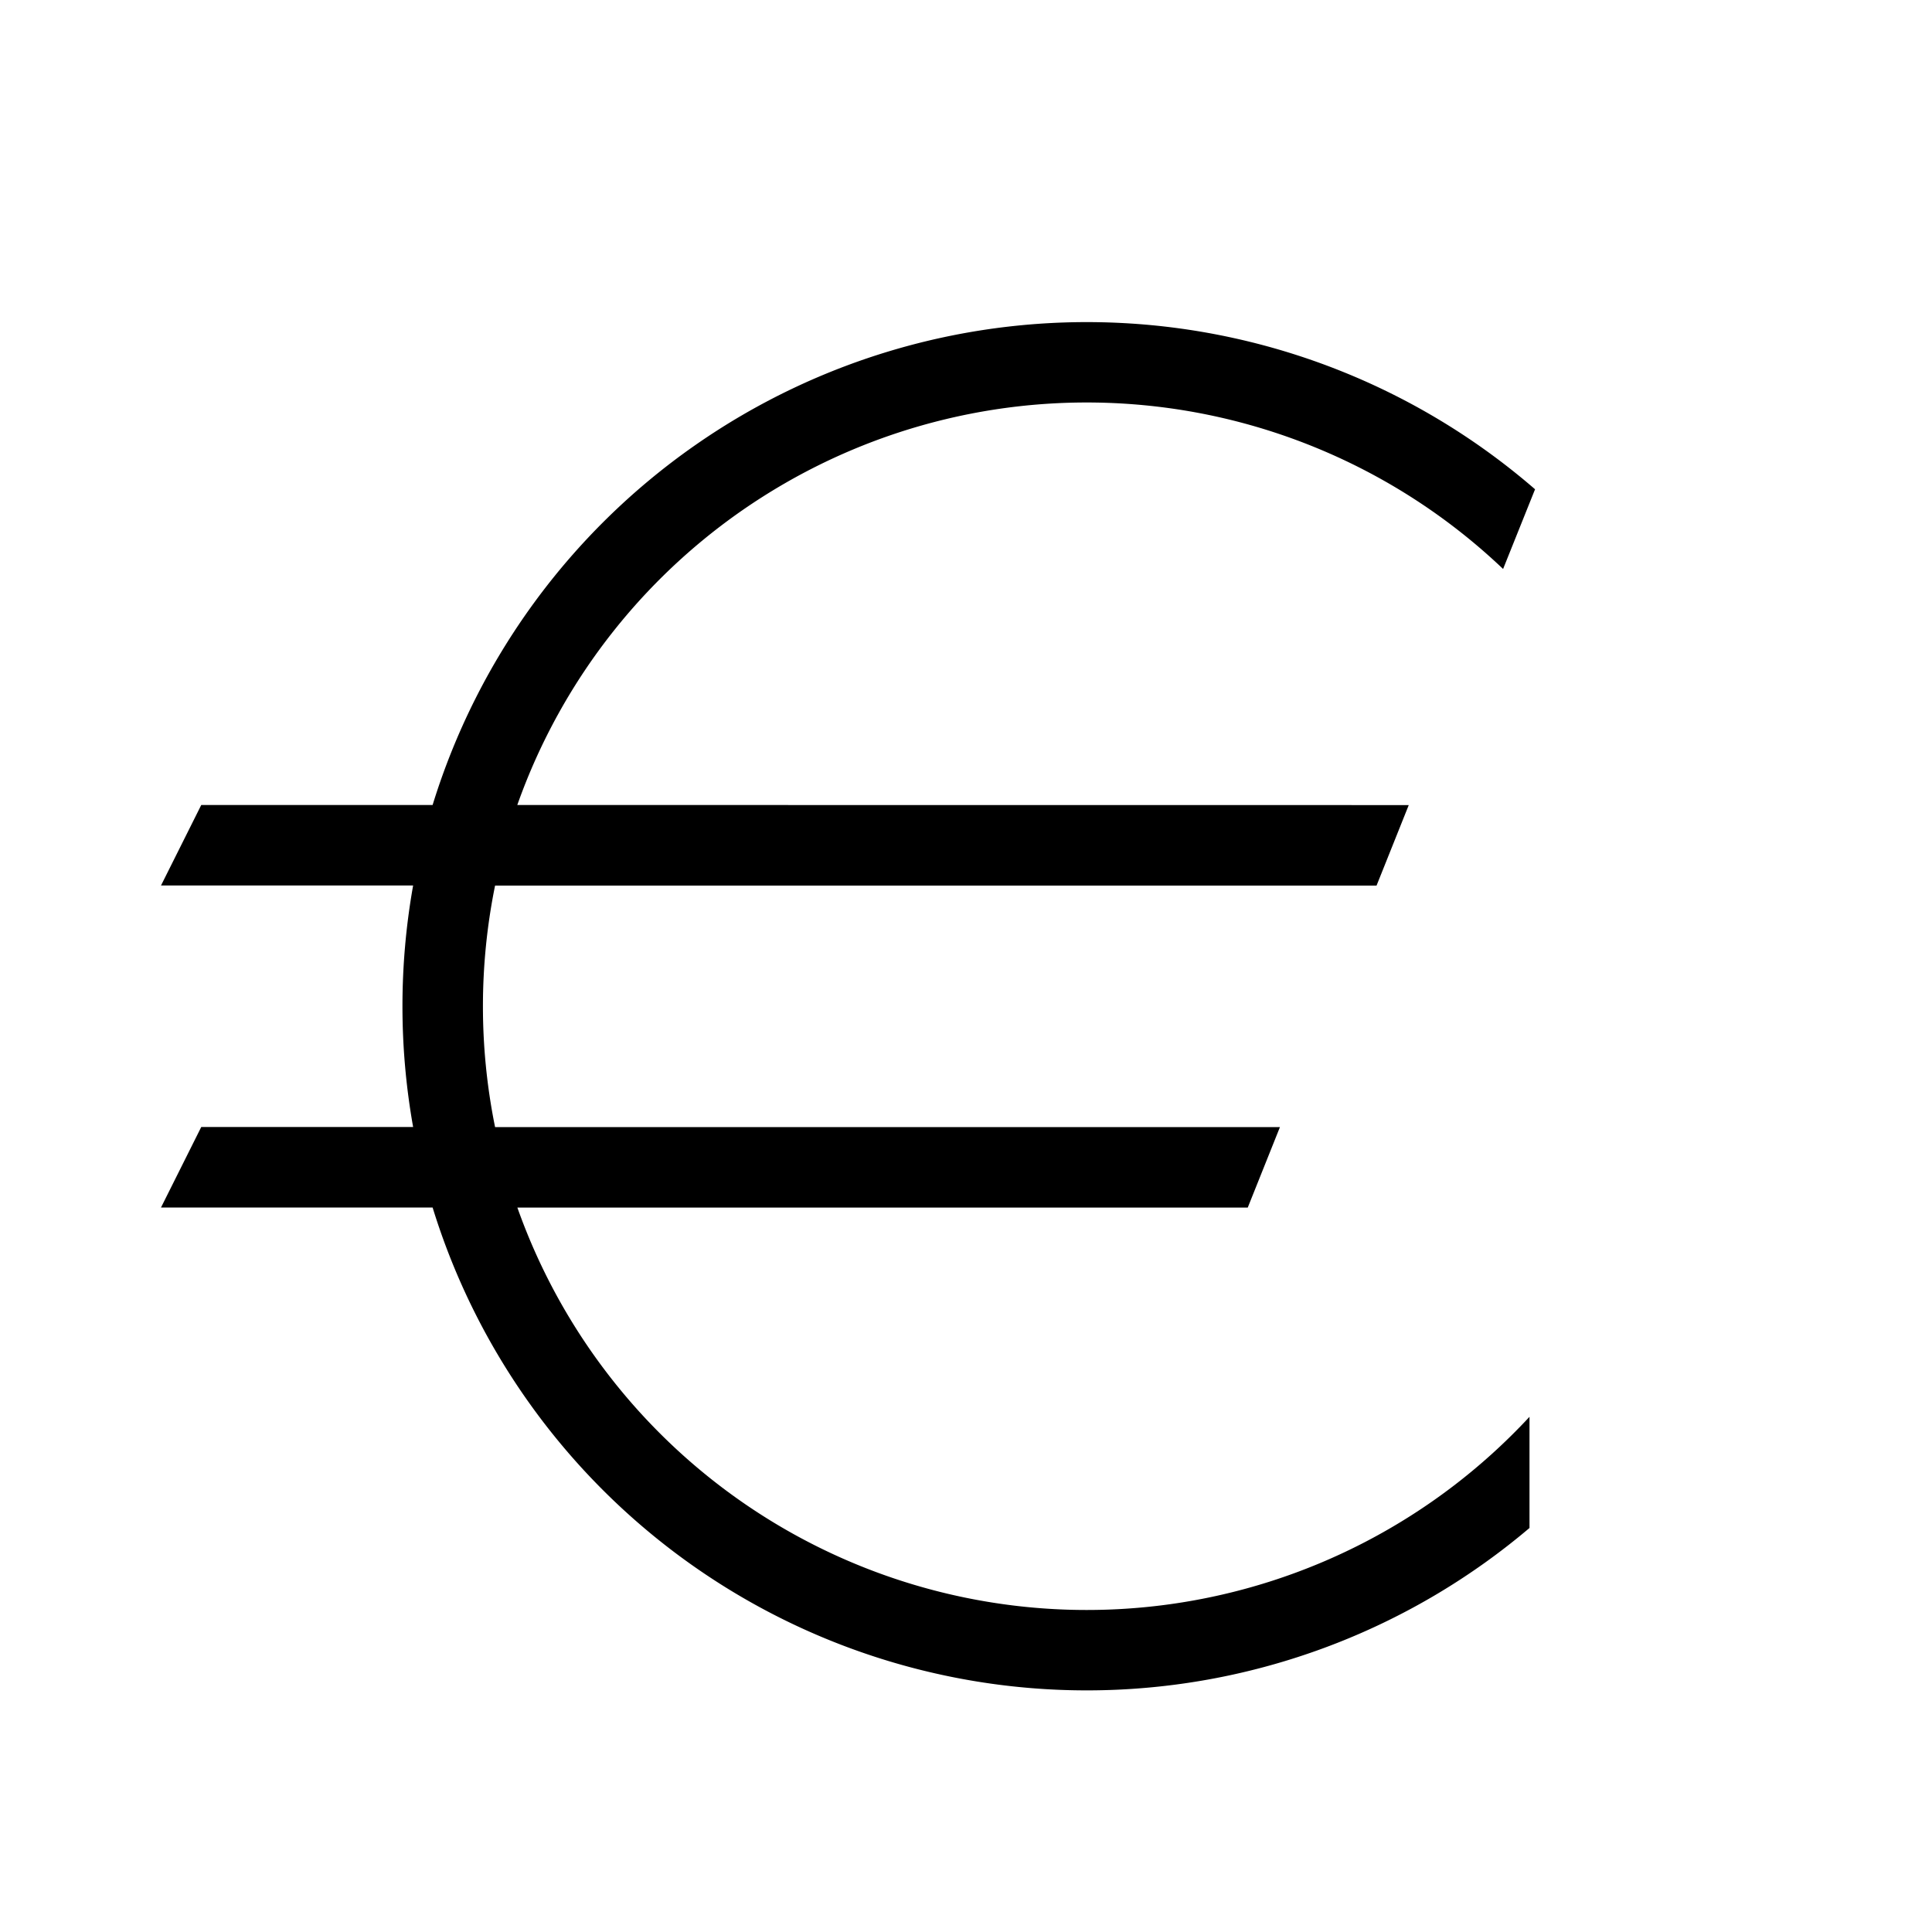 <svg xmlns="http://www.w3.org/2000/svg" xmlns:xlink="http://www.w3.org/1999/xlink" aria-hidden="true" role="img" class="iconify iconify--mdi-light" width="1em" height="1em" preserveAspectRatio="xMidYMid meet" viewBox="0 0 24 24" data-icon="mdi-light:currency-eur"><path fill="currentColor" d="m2 11l.5-1h2.874a8.504 8.504 0 0 1 13.695-3.922l-.397.99A7.503 7.503 0 0 0 6.426 10l11.074.001l-.4 1H6.15a7.535 7.535 0 0 0 0 3h9.75l-.4 1H6.427A7.503 7.503 0 0 0 19 17.6v1.381A8.504 8.504 0 0 1 5.374 15H2l.5-1h2.632a8.552 8.552 0 0 1 0-3H2Z"></path></svg>